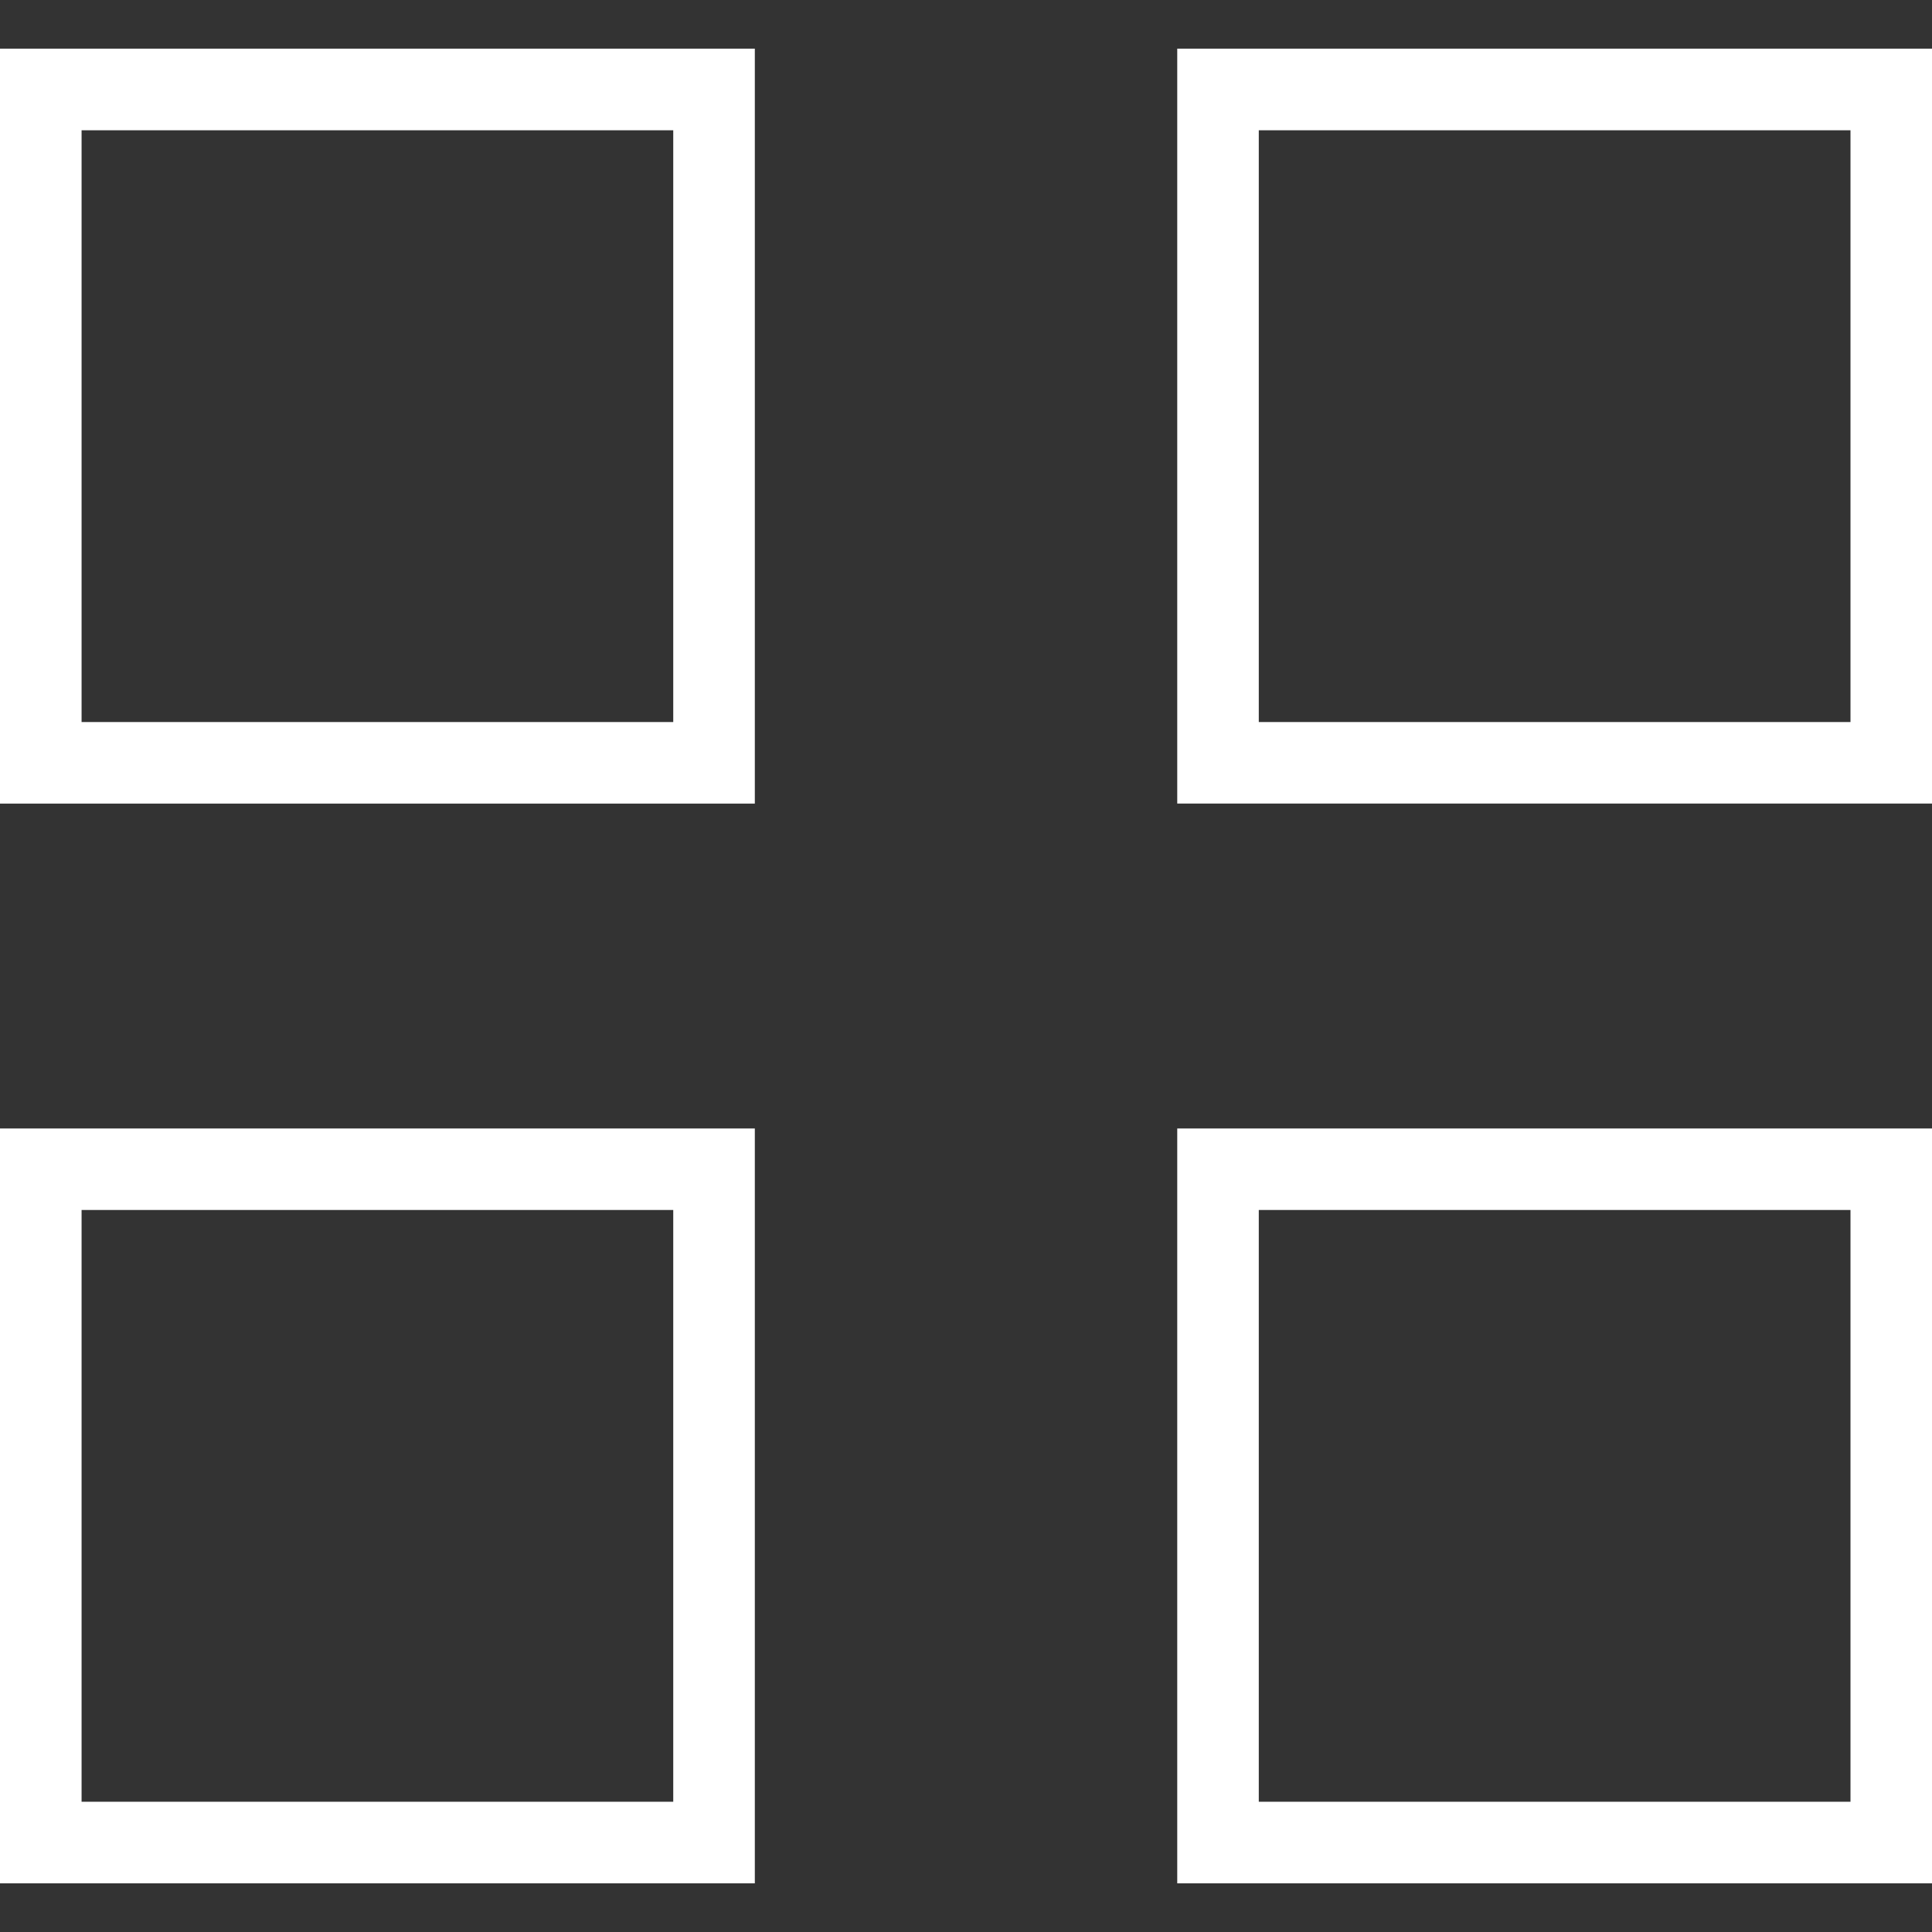 <?xml version="1.0" encoding="iso-8859-1"?>
<!-- Uploaded to: SVG Repo, www.svgrepo.com, Generator: SVG Repo Mixer Tools -->
<svg height="800px" width="800px" version="1.1" id="Capa_1" xmlns="http://www.w3.org/2000/svg" xmlns:xlink="http://www.w3.org/1999/xlink" 
	 viewBox="0 0 197.227 197.227" xml:space="preserve">
<rect x="0" y="0" width="197.227" height="197.227" fill="#333333" stroke="none"/>
<g>
	<g>
                <path style="fill:#FFFFFF;" d="M0,82.034h77.056V4.967H0V82.034z M68.728,13.299V73.71h-60.4V13.299H68.728z"/>
                <path style="fill:#FFFFFF;" d="M120.178,4.967v77.063h77.049V4.967H120.178z M128.502,73.71V13.299h60.404V73.71H128.502z"/>
                <path style="fill:#FFFFFF;" d="M0,192.259h77.056V115.2H0V192.259z M68.728,123.52v60.411h-60.4V123.52H68.728z"/>
                <path style="fill:#FFFFFF;" d="M120.178,192.259h77.049V115.2h-77.049V192.259z M188.906,123.52v60.411h-60.404V123.52H188.906z"
			/>
	</g>
</g>
</svg>
